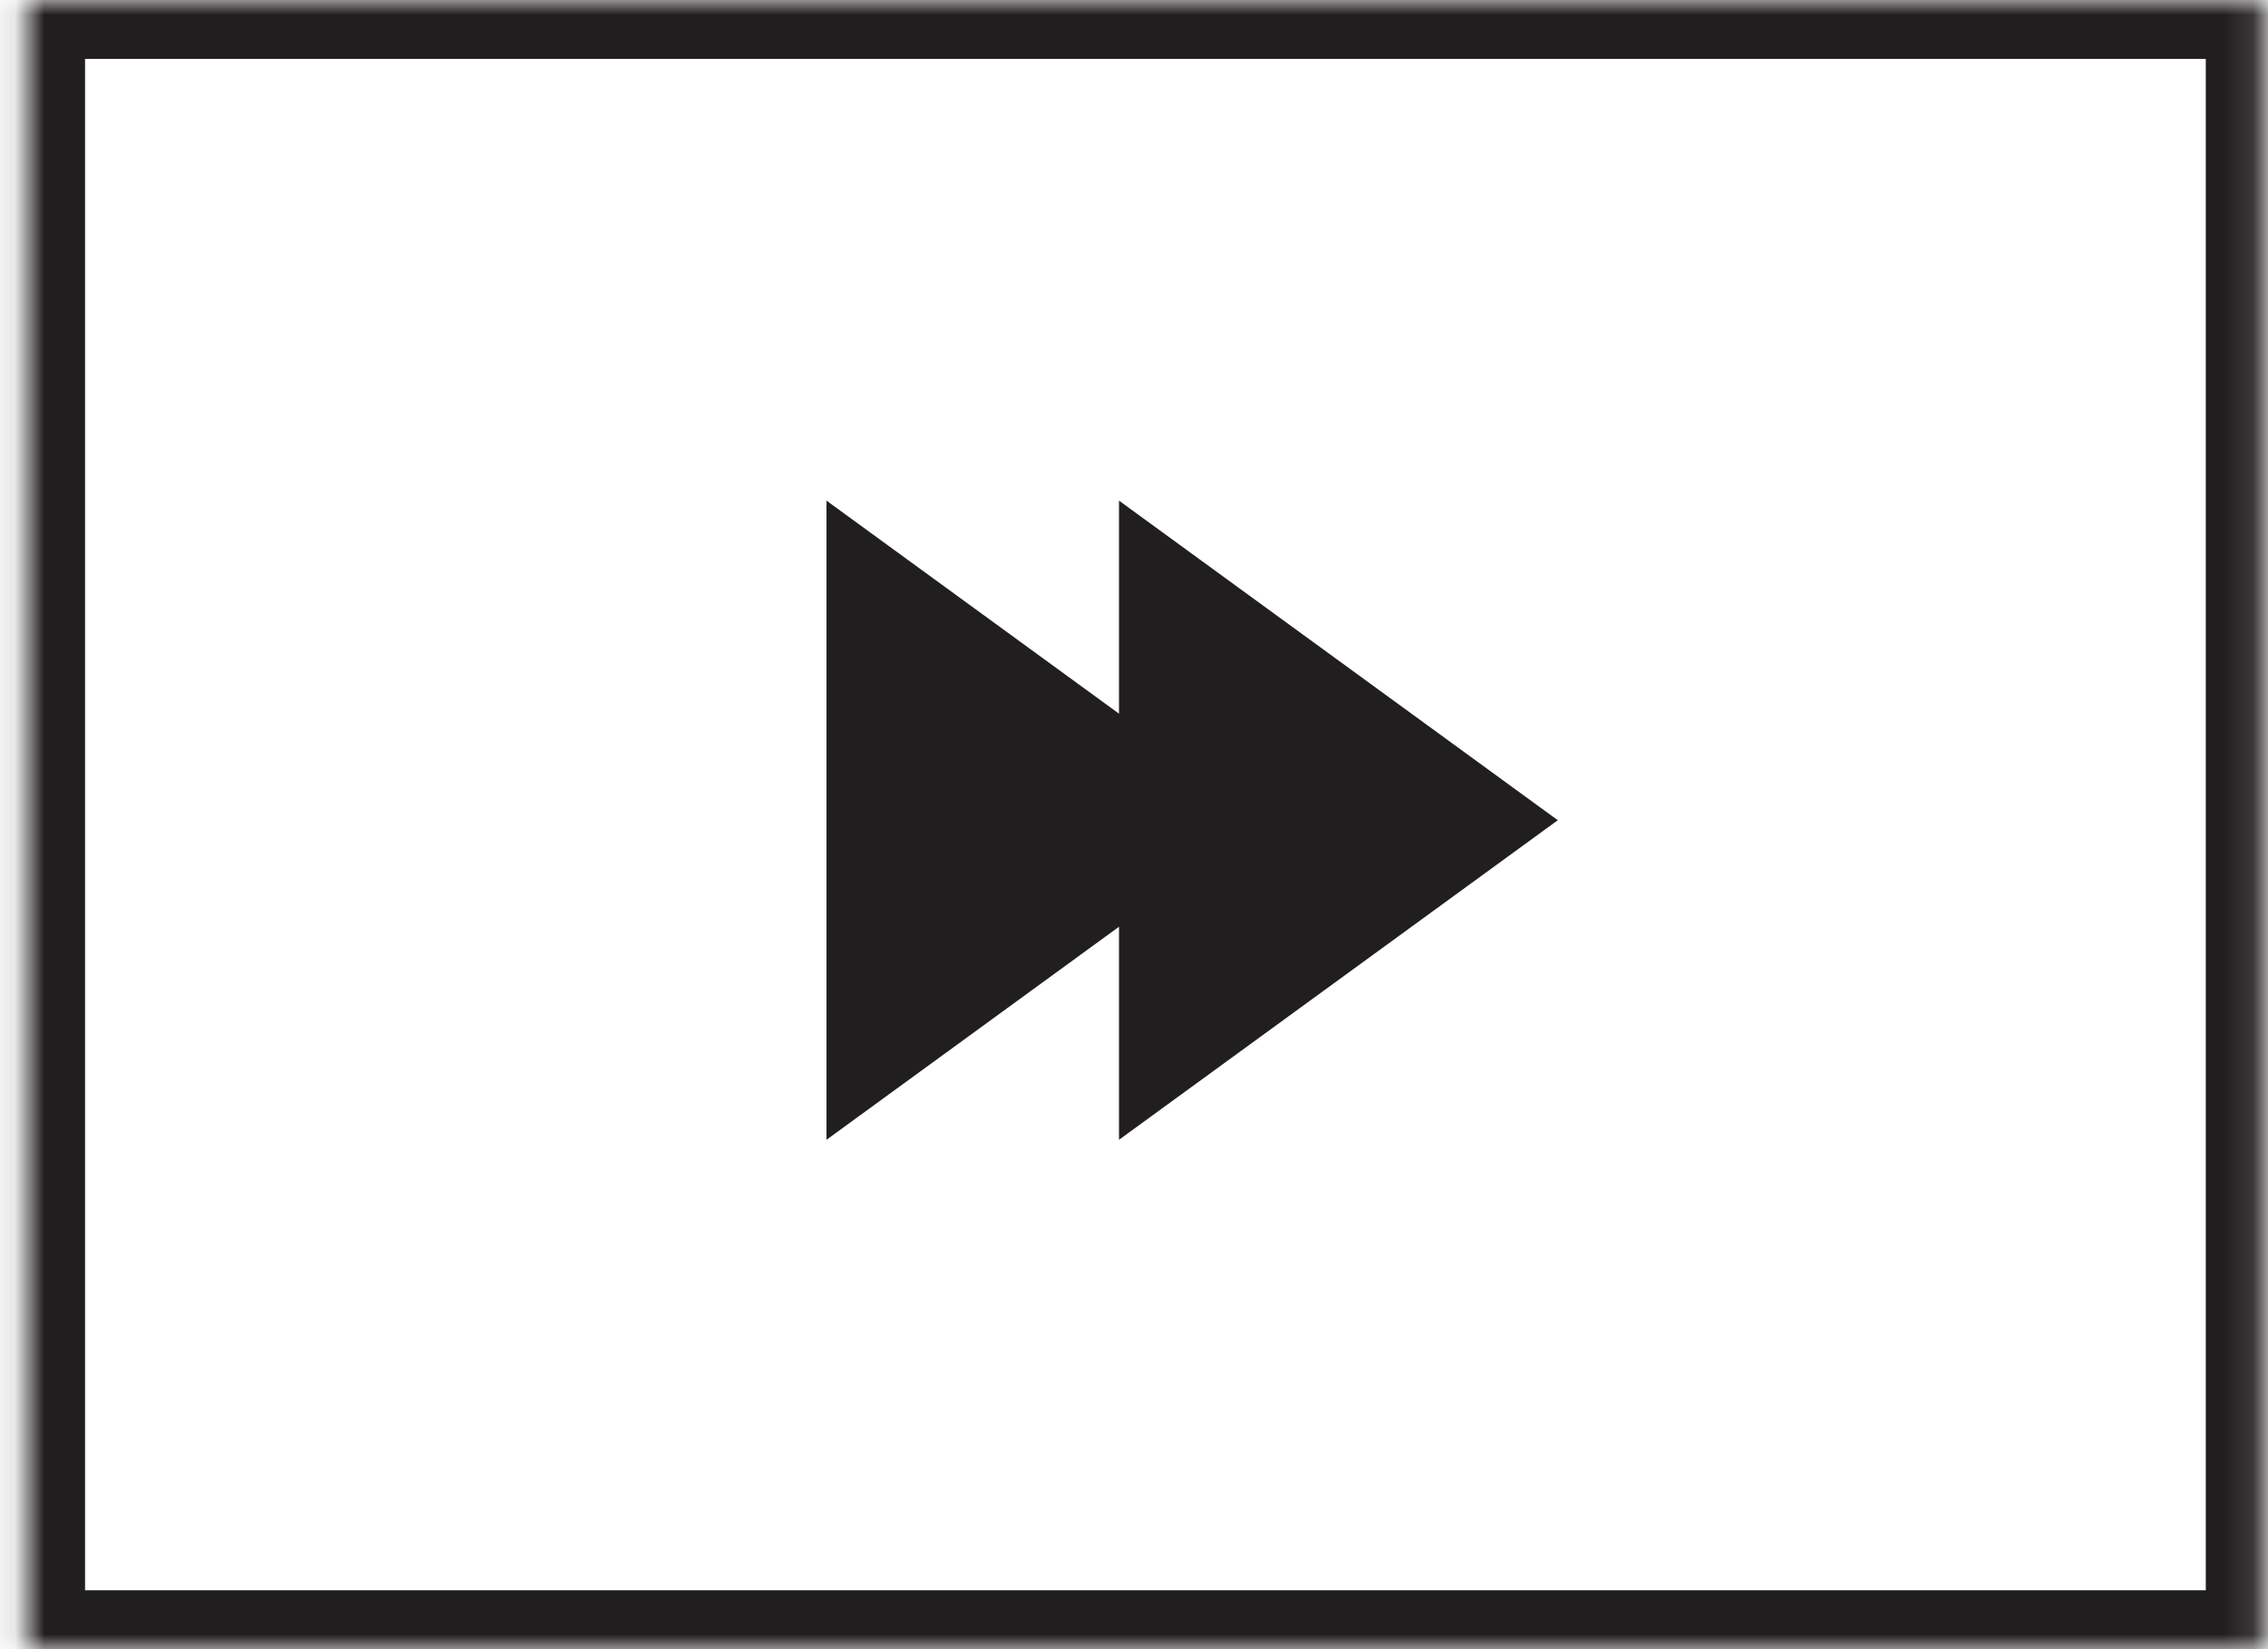 <svg width="77" height="56" viewBox="0 0 77 56" fill="none" xmlns="http://www.w3.org/2000/svg">
<mask id="path-1-inside-1_1209_11449" fill="white">
<path d="M76.888 0H0.888V56H76.888V0Z"/>
</mask>
<path d="M76.888 0V-2H78.888V0H76.888ZM0.888 0H-1.112V-2H0.888V0ZM0.888 56V58H-1.112V56H0.888ZM76.888 56H78.888V58H76.888V56ZM76.888 2H0.888V-2H76.888V2ZM2.888 0V56H-1.112V0H2.888ZM0.888 54H76.888V58H0.888V54ZM74.888 56V0H78.888V56H74.888Z" fill="#211E1F" mask="url(#path-1-inside-1_1209_11449)"/>
<path fill-rule="evenodd" clip-rule="evenodd" d="M37.991 38.703L52.888 27.852L37.991 17L37.991 24.234L28.06 17V38.703L37.991 31.469L37.991 38.703Z" fill="#211E1F"/>
</svg>

